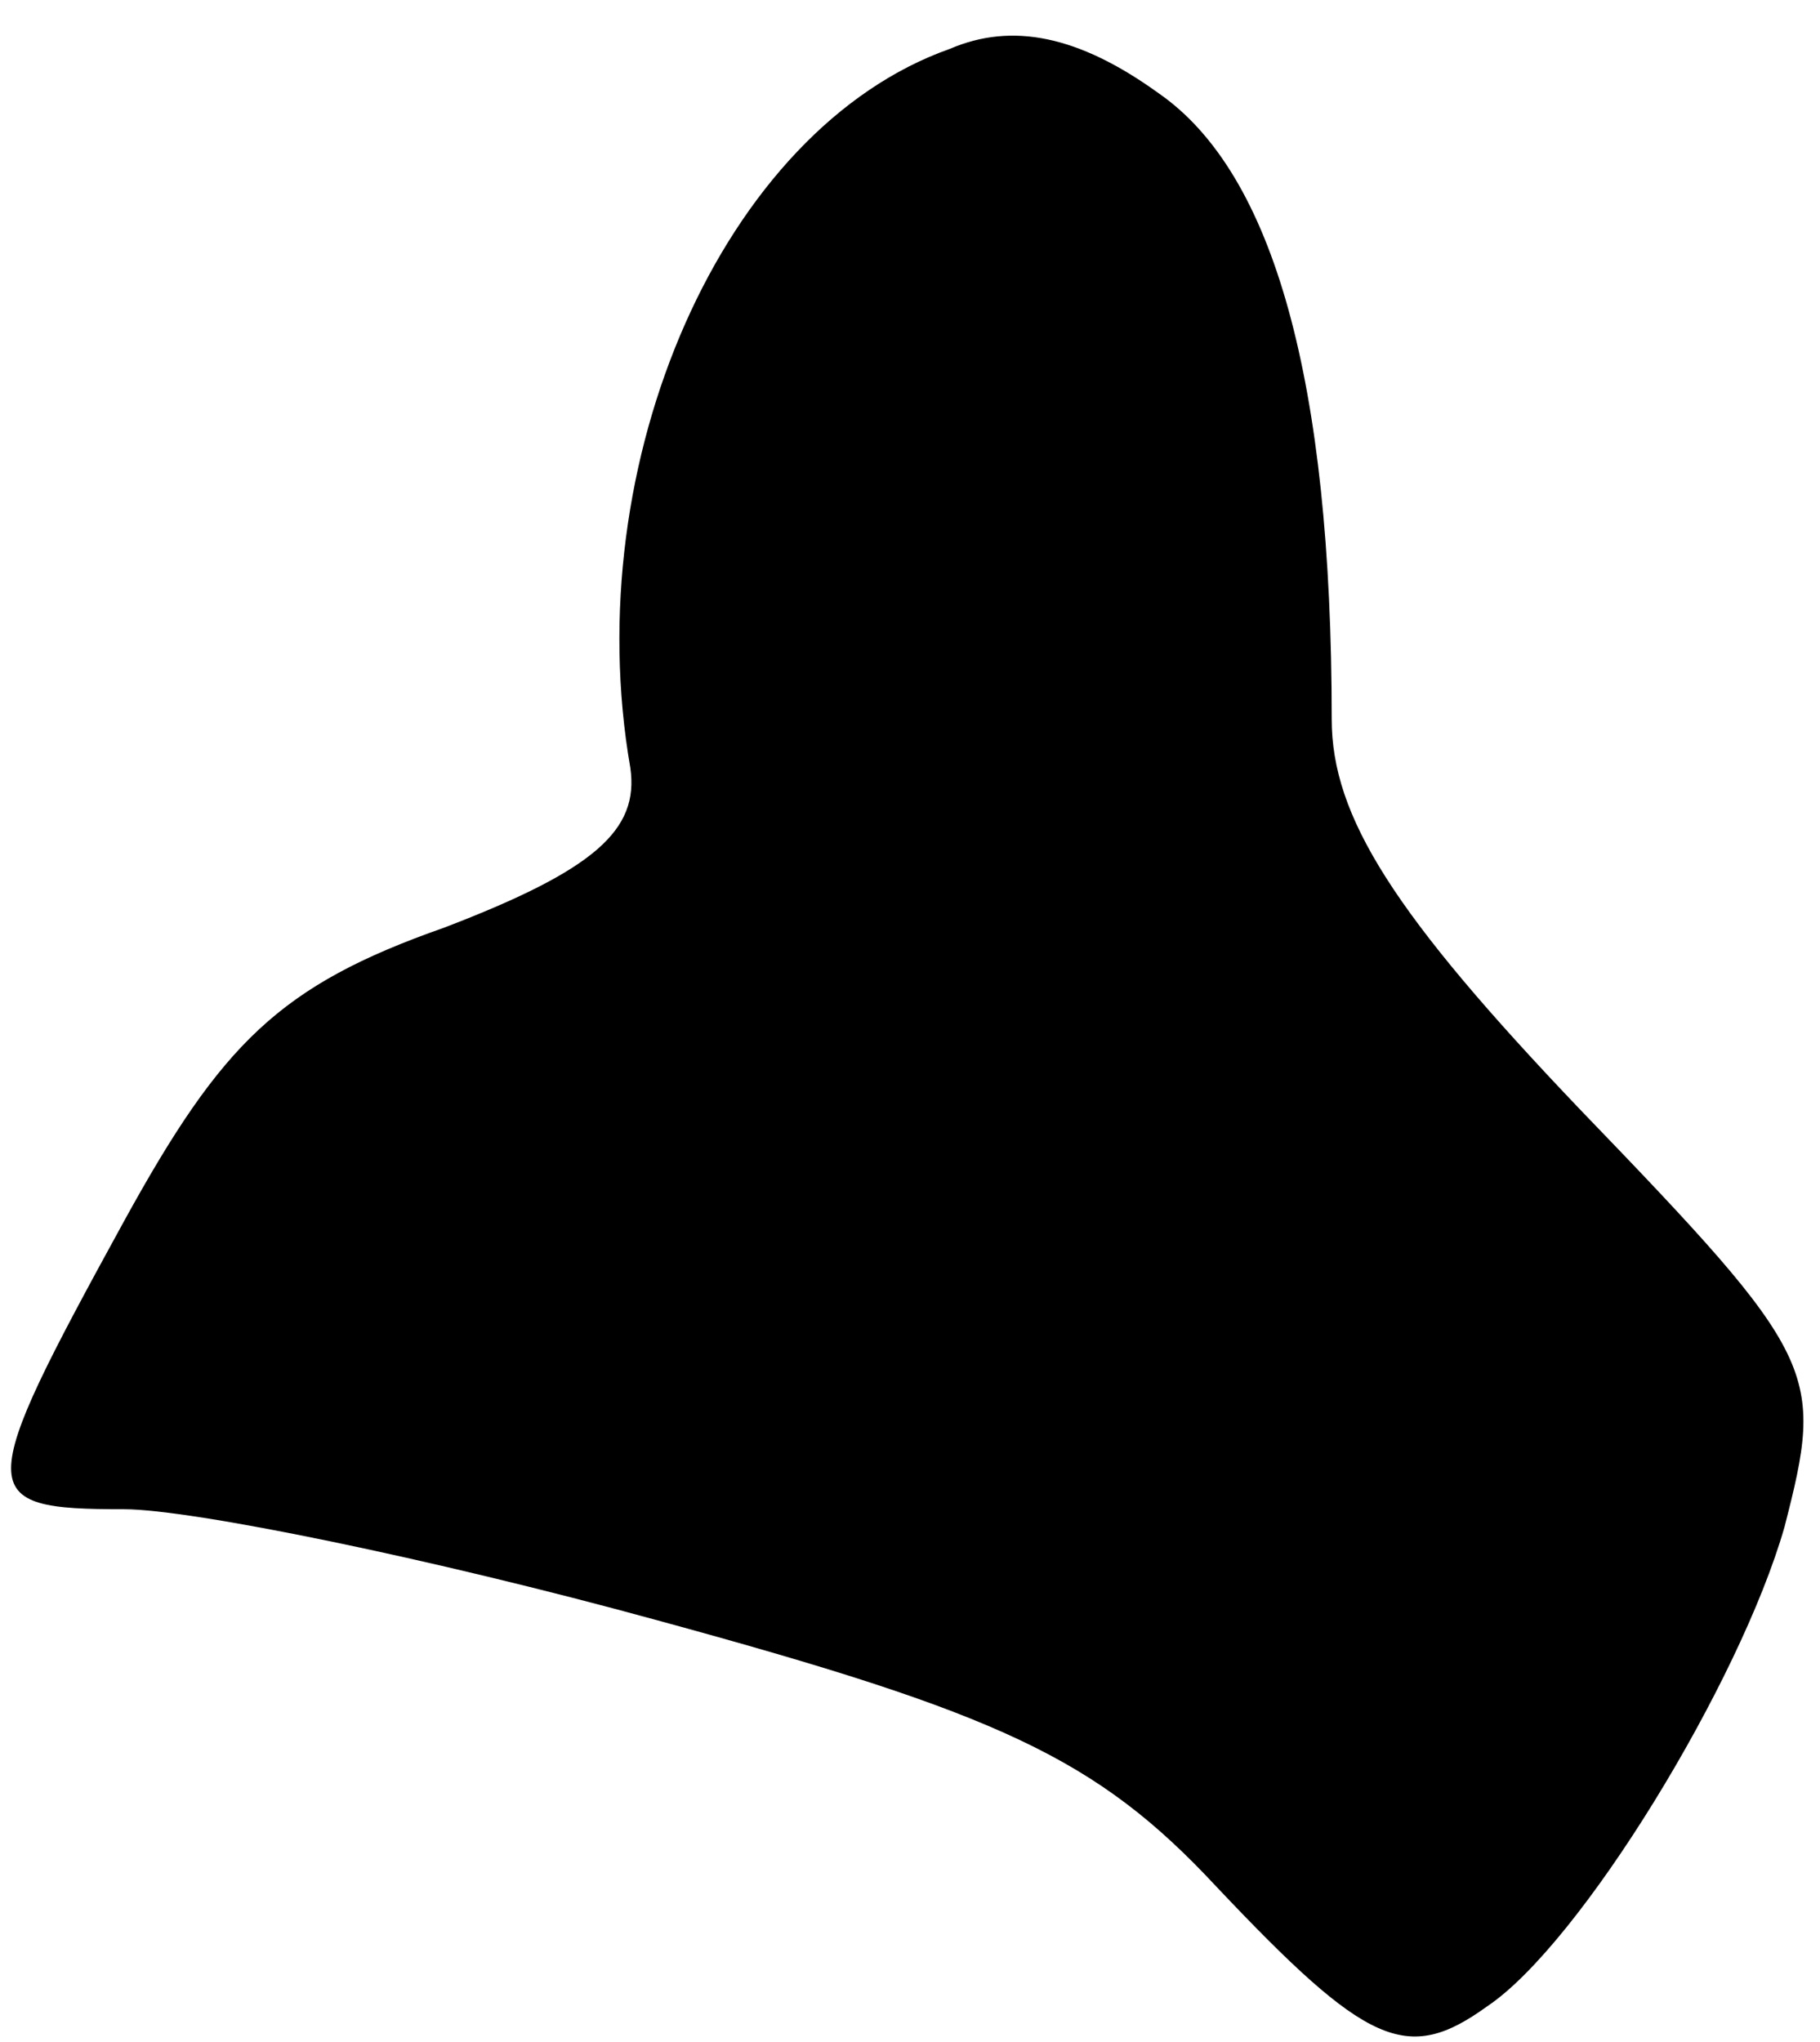 <?xml version="1.0" standalone="no"?>
<!DOCTYPE svg PUBLIC "-//W3C//DTD SVG 20010904//EN"
 "http://www.w3.org/TR/2001/REC-SVG-20010904/DTD/svg10.dtd">
<svg version="1.0" xmlns="http://www.w3.org/2000/svg"
 width="41pt" height="46pt" viewBox="0 0 41 46"
 preserveAspectRatio="xMidYMid meet">
<g transform="translate(0,46) scale(0.1,-0.1)"
fill="#000000" stroke="none">
<path fill="#000000" stroke="none" d="M214 449 c-51 -18 -84 -93 -72 -162 2
-14 -8 -23 -42 -36 -37 -13 -50 -26 -72 -66 -34 -62 -34 -65 0 -65 15 0 69
-11 120 -25 77 -21 99 -31 126 -60 34 -36 43 -40 61 -27 21 14 57 73 67 108 9
35 8 38 -46 94 -42 44 -56 66 -56 88 0 76 -13 123 -39 141 -18 13 -33 16 -47
10z"/>
</g>
</svg>
